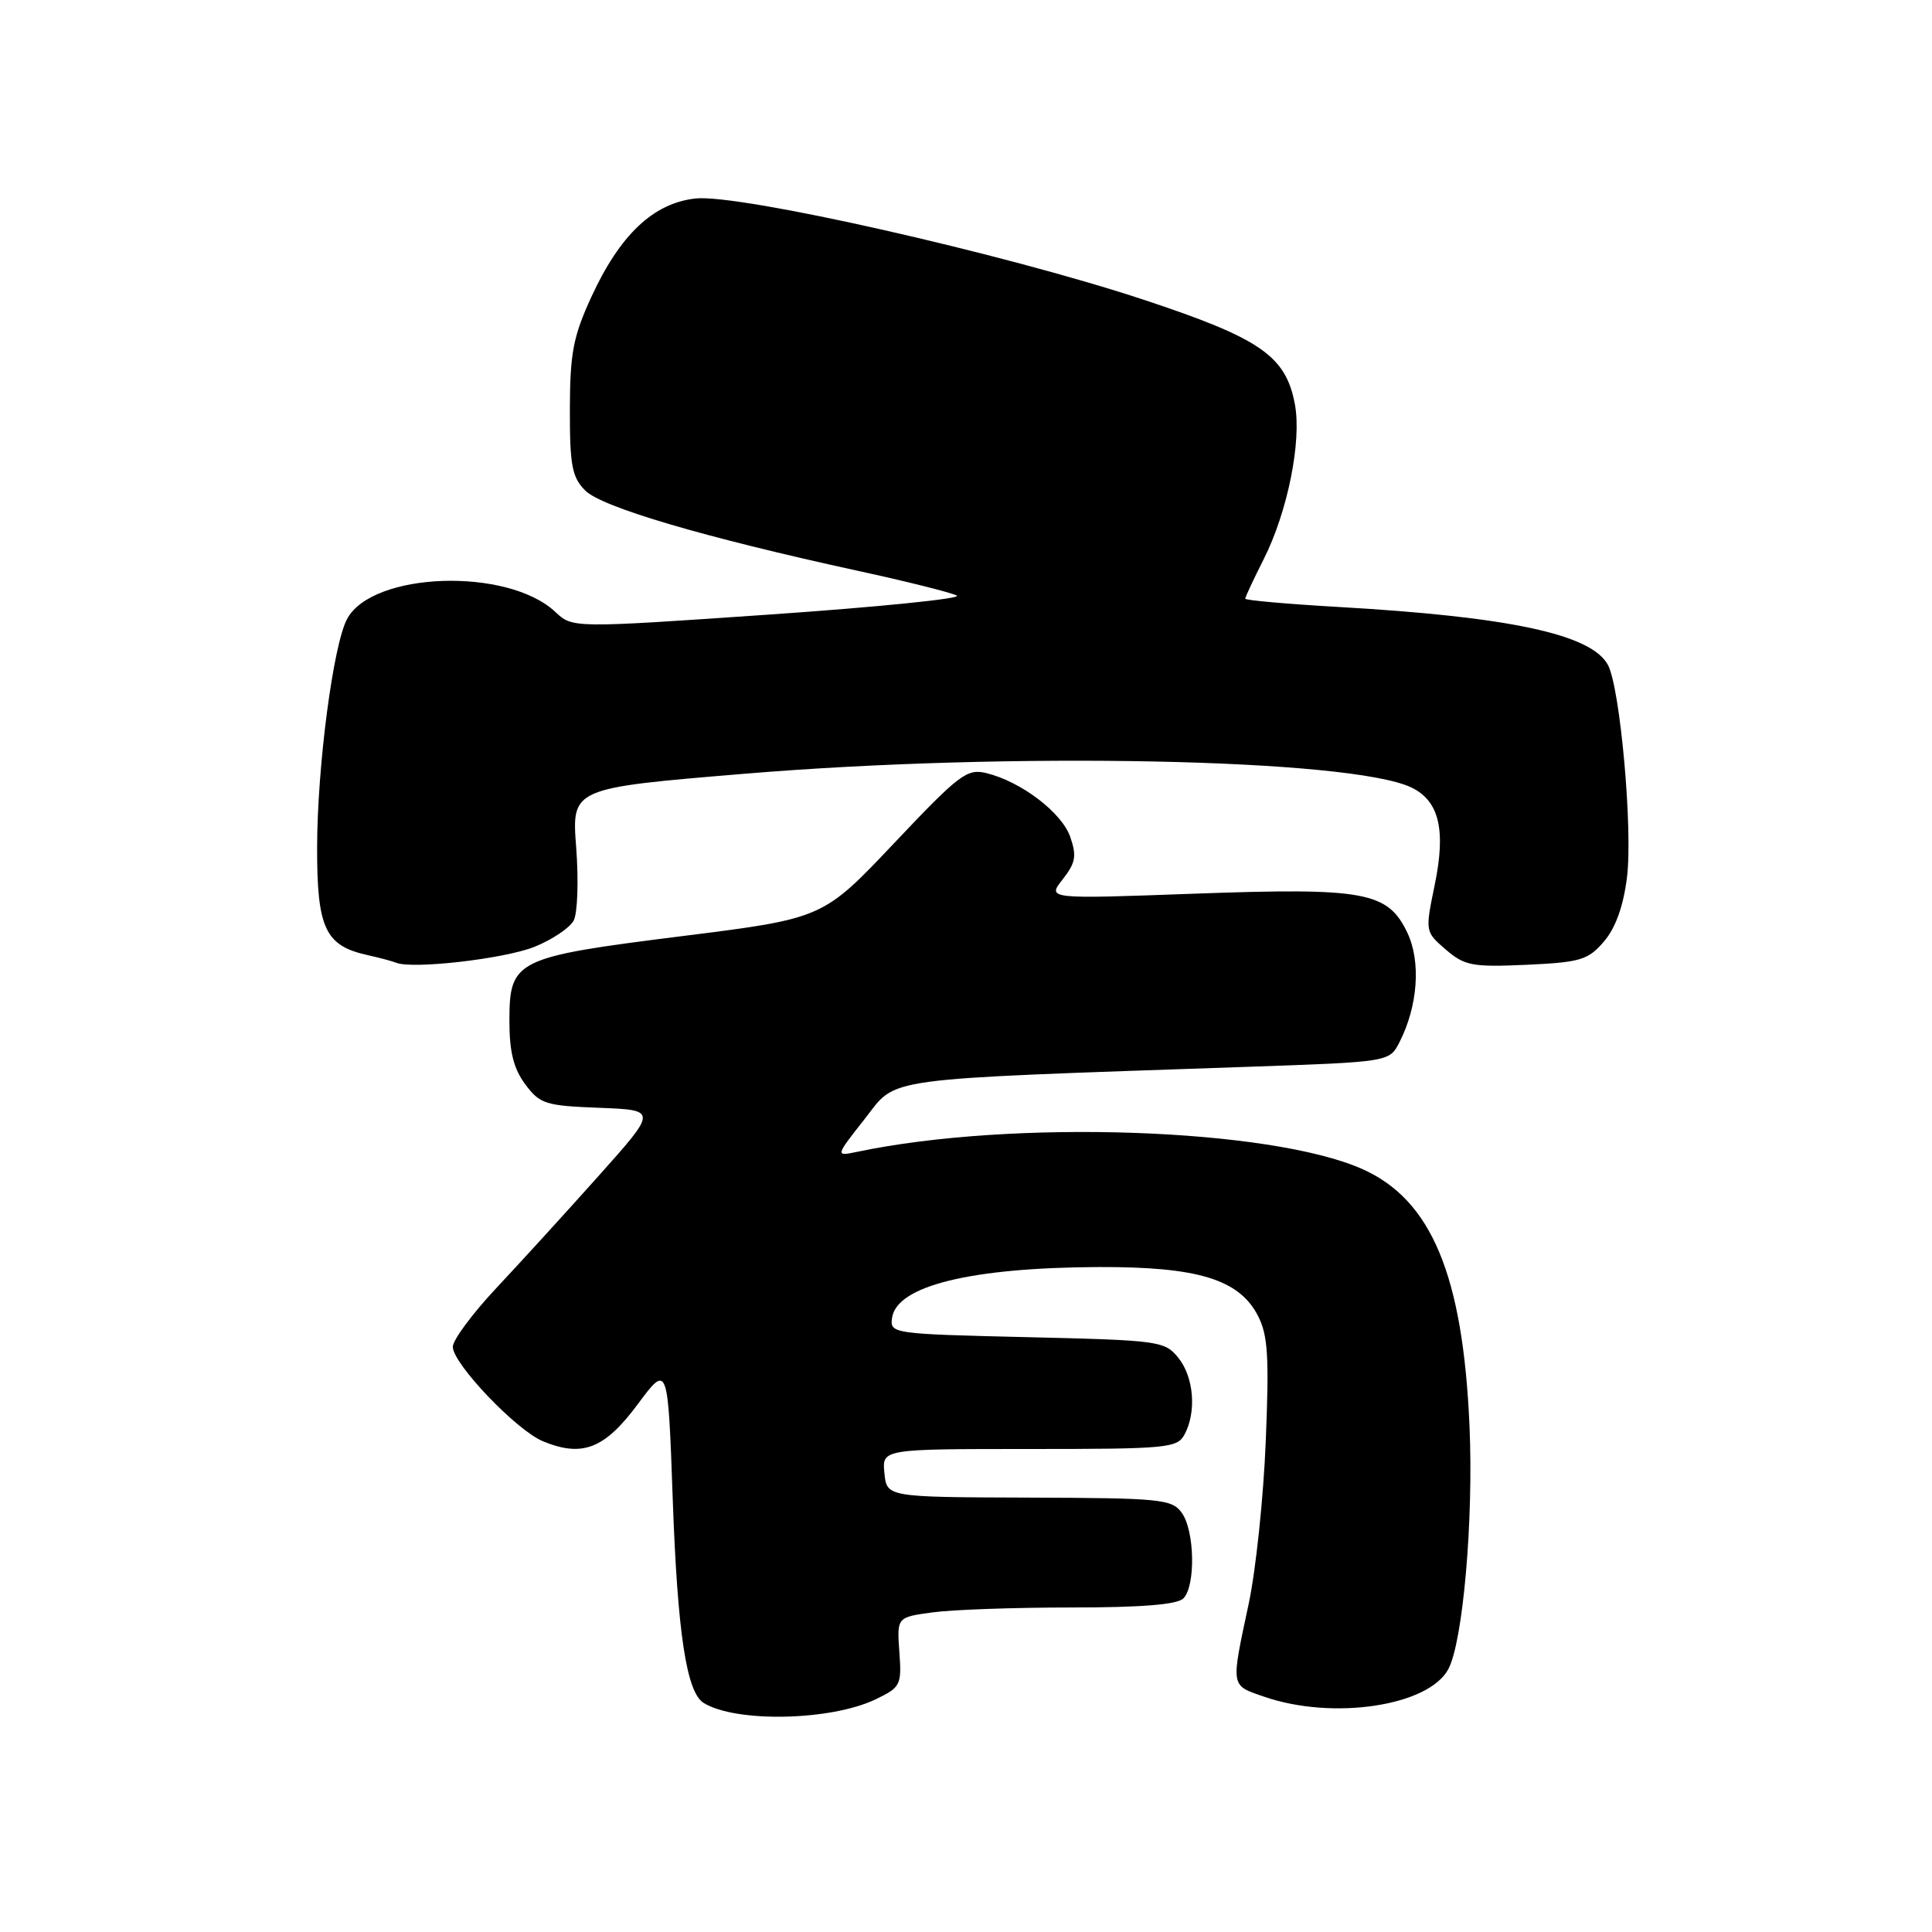 <?xml version="1.0" encoding="UTF-8" standalone="no"?>
<!DOCTYPE svg PUBLIC "-//W3C//DTD SVG 1.1//EN" "http://www.w3.org/Graphics/SVG/1.1/DTD/svg11.dtd" >
<svg xmlns="http://www.w3.org/2000/svg" xmlns:xlink="http://www.w3.org/1999/xlink" version="1.1" viewBox="0 0 256 256">
 <g >
 <path fill="currentColor"
d=" M 116.00 225.18 C 119.34 223.58 119.49 223.29 119.17 218.90 C 118.84 214.29 118.84 214.29 123.56 213.65 C 126.16 213.29 134.43 213.00 141.94 213.00 C 151.23 213.00 155.98 212.62 156.80 211.80 C 158.45 210.15 158.31 202.81 156.58 200.44 C 155.27 198.64 153.78 198.50 136.33 198.44 C 117.50 198.38 117.50 198.38 117.19 195.19 C 116.87 192.00 116.87 192.00 136.40 192.00 C 154.68 192.00 156.00 191.88 156.96 190.07 C 158.57 187.07 158.19 182.46 156.13 179.91 C 154.33 177.69 153.61 177.59 136.08 177.18 C 118.25 176.76 117.90 176.71 118.20 174.63 C 118.81 170.38 128.59 167.97 145.54 167.89 C 158.70 167.84 164.18 169.51 166.68 174.34 C 168.01 176.91 168.18 179.75 167.72 190.97 C 167.42 198.41 166.40 208.10 165.46 212.50 C 163.08 223.67 163.01 223.27 167.50 224.82 C 176.59 227.97 189.29 226.07 191.91 221.17 C 193.85 217.54 195.26 201.43 194.72 189.00 C 193.85 168.95 189.67 158.96 180.48 154.89 C 168.22 149.47 134.11 148.31 113.59 152.62 C 110.67 153.23 110.67 153.23 114.59 148.25 C 118.97 142.66 115.94 143.07 165.30 141.36 C 184.10 140.71 184.10 140.71 185.43 138.11 C 187.88 133.33 188.30 127.44 186.49 123.61 C 183.89 118.15 180.89 117.60 158.18 118.42 C 138.75 119.13 138.75 119.13 140.81 116.52 C 142.53 114.32 142.69 113.42 141.81 110.89 C 140.69 107.66 135.29 103.56 130.70 102.44 C 128.13 101.81 127.10 102.60 118.47 111.73 C 109.04 121.70 109.04 121.70 90.39 124.04 C 68.21 126.83 67.50 127.18 67.50 135.34 C 67.50 139.38 68.06 141.61 69.60 143.68 C 71.55 146.29 72.28 146.52 79.41 146.79 C 87.11 147.09 87.11 147.09 79.34 155.79 C 75.06 160.58 68.96 167.27 65.78 170.66 C 62.60 174.05 60.00 177.56 60.00 178.46 C 60.00 180.69 68.42 189.52 71.93 190.97 C 77.15 193.13 80.10 191.99 84.48 186.10 C 88.50 180.69 88.50 180.69 89.14 198.60 C 89.77 216.38 90.96 224.24 93.24 225.65 C 97.50 228.28 110.06 228.02 116.00 225.18 Z  M 70.82 125.46 C 73.15 124.52 75.48 122.96 76.01 121.99 C 76.53 121.01 76.68 116.70 76.35 112.32 C 75.74 104.43 75.74 104.43 98.62 102.53 C 133.78 99.60 178.90 100.52 186.98 104.33 C 190.69 106.09 191.62 109.93 190.11 117.24 C 188.83 123.45 188.83 123.45 191.58 125.83 C 194.08 127.97 195.09 128.16 202.27 127.84 C 209.42 127.51 210.42 127.21 212.52 124.77 C 214.06 122.98 215.10 120.11 215.58 116.28 C 216.38 110.03 214.69 91.16 213.06 88.11 C 210.89 84.05 200.05 81.72 177.25 80.42 C 170.51 80.03 165.00 79.54 165.00 79.33 C 165.00 79.11 166.09 76.78 167.42 74.15 C 170.60 67.88 172.50 58.48 171.58 53.57 C 170.38 47.15 167.01 44.83 151.49 39.70 C 132.97 33.58 97.95 25.67 92.16 26.30 C 86.58 26.91 82.15 31.10 78.35 39.36 C 75.95 44.59 75.53 46.79 75.51 54.22 C 75.50 61.69 75.79 63.23 77.55 65.00 C 79.76 67.21 93.25 71.18 113.50 75.60 C 120.10 77.03 126.08 78.53 126.79 78.92 C 127.50 79.31 116.33 80.44 101.98 81.43 C 75.87 83.23 75.87 83.23 73.59 81.09 C 67.28 75.15 49.34 75.75 45.99 82.02 C 44.15 85.45 42.04 101.55 42.02 112.25 C 42.00 123.01 43.08 125.32 48.72 126.56 C 50.25 126.90 51.95 127.35 52.50 127.57 C 54.70 128.45 66.84 127.05 70.82 125.46 Z "/>
</g>
</svg>